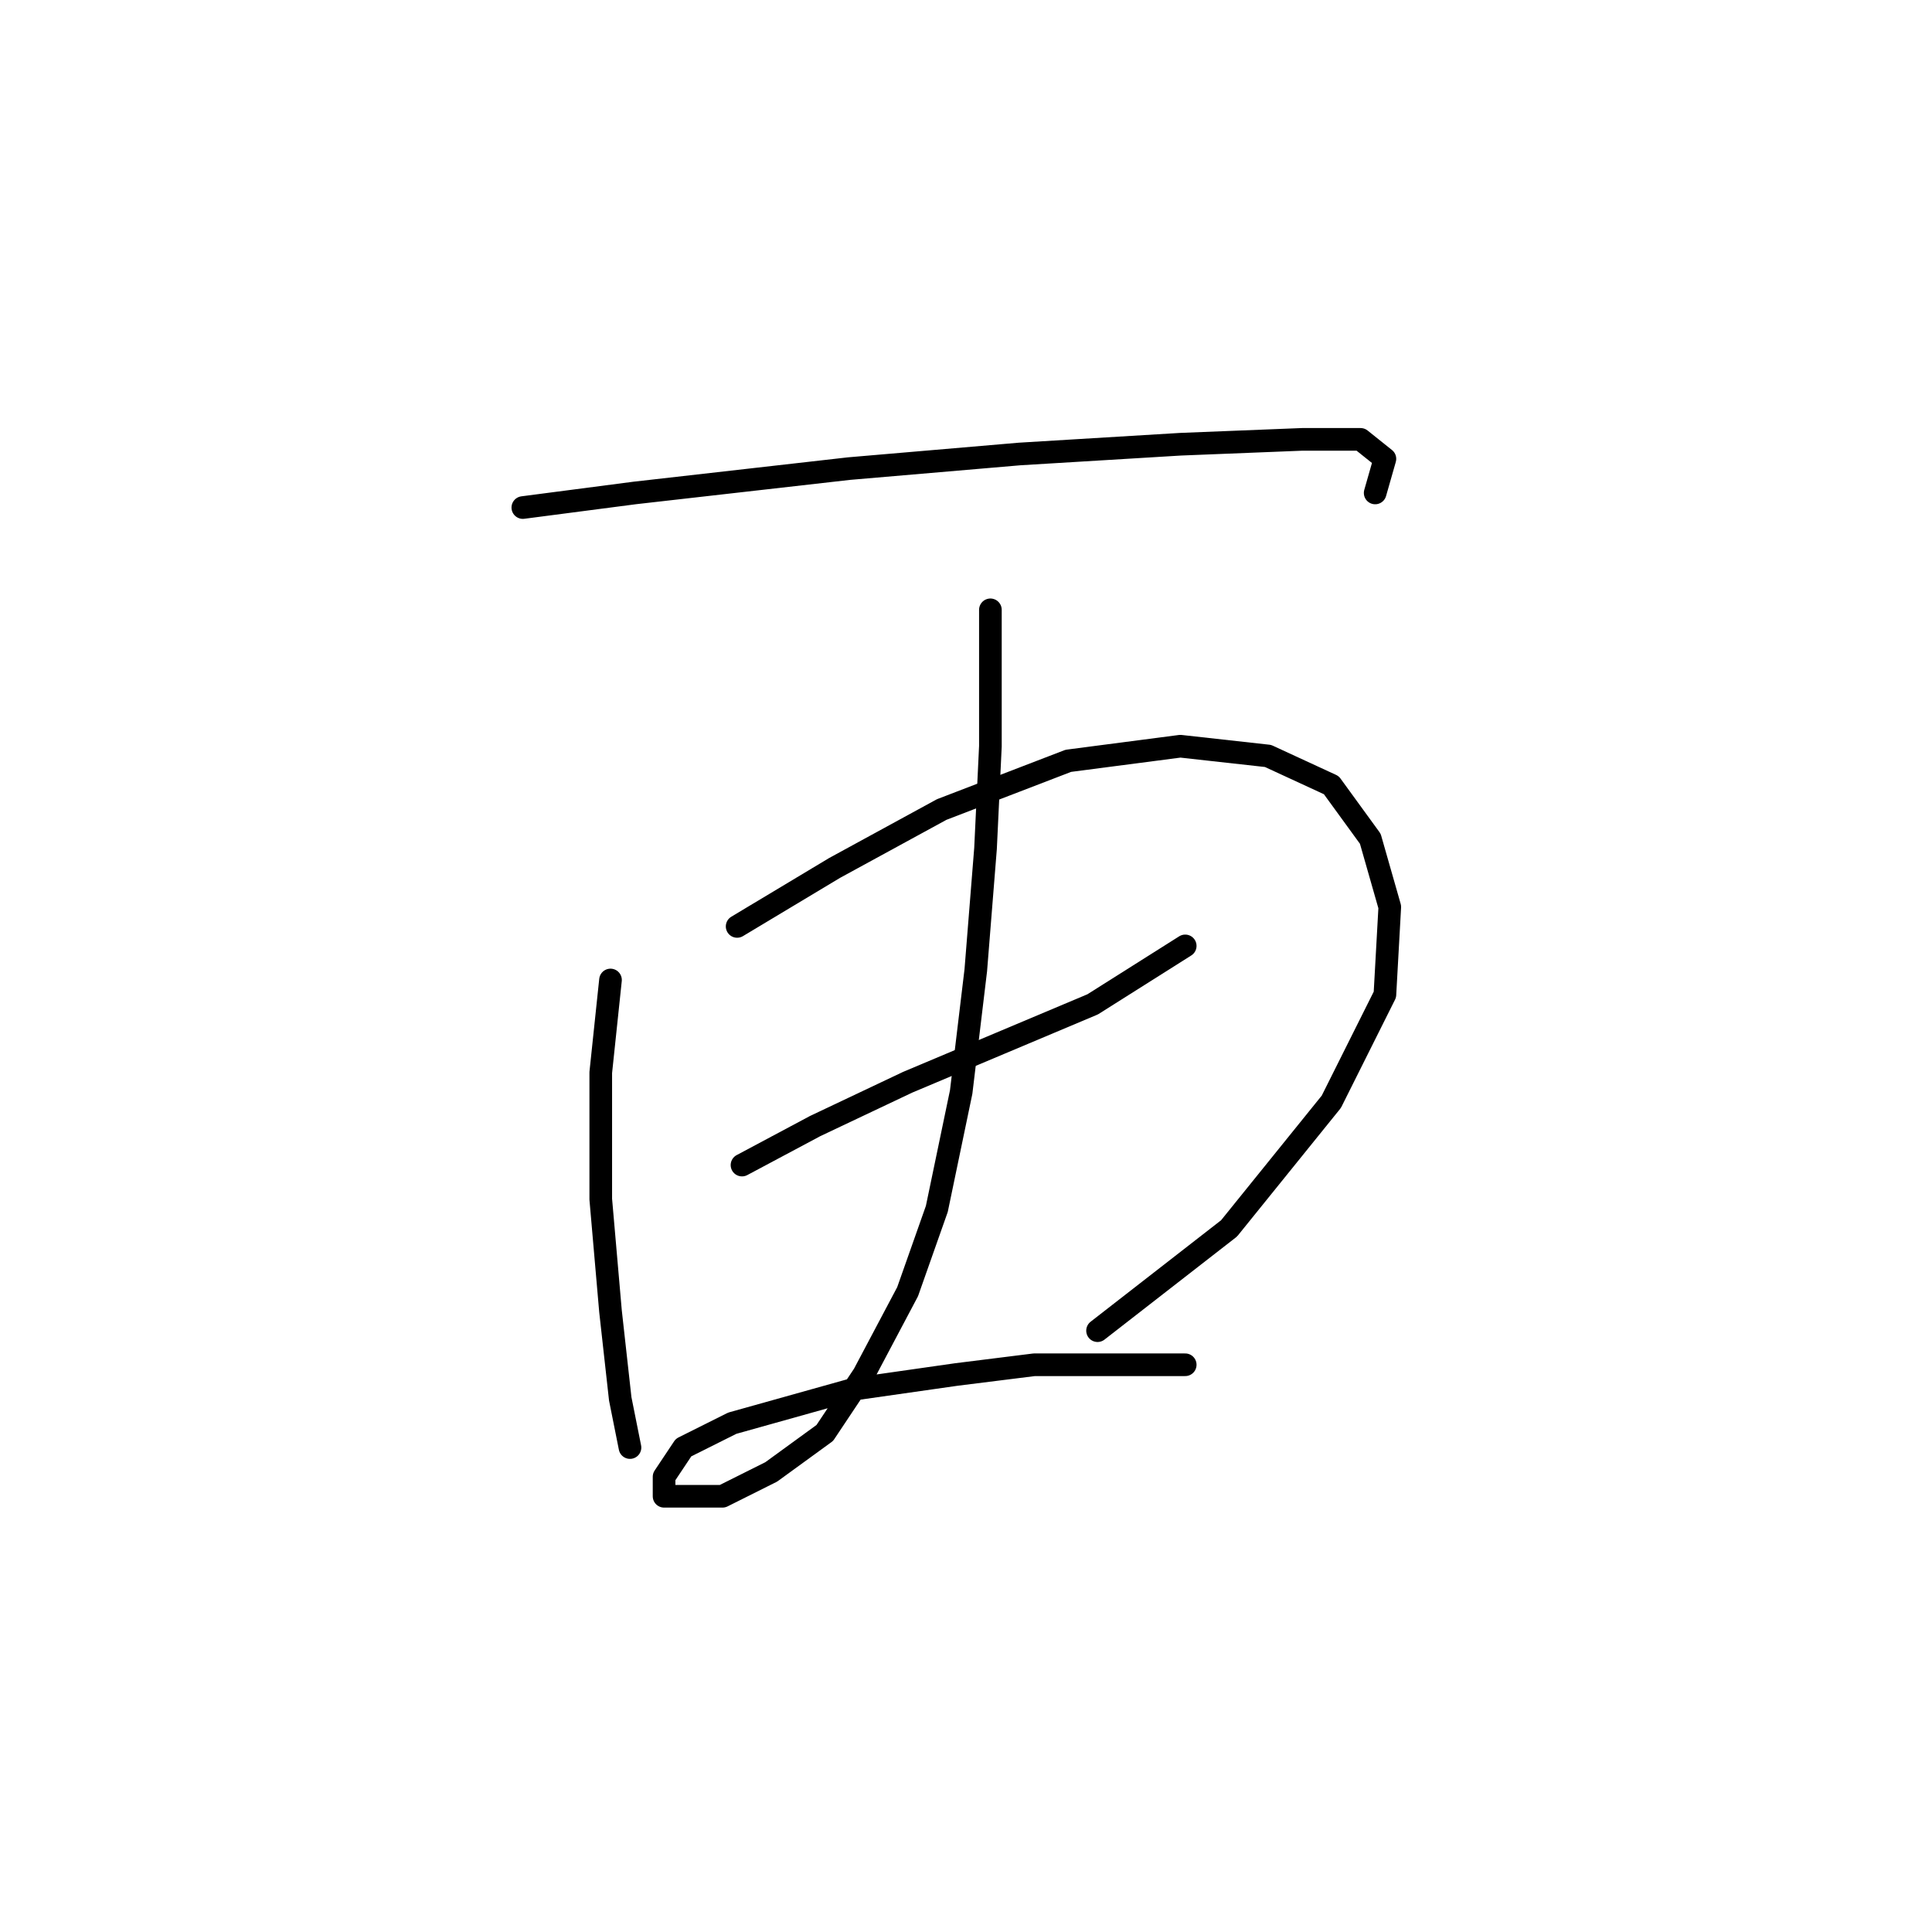 <?xml version="1.0" standalone="no"?>
    <svg width="256" height="256" xmlns="http://www.w3.org/2000/svg" version="1.1">
    <polyline stroke="black" stroke-width="3" stroke-linecap="round" fill="transparent" stroke-linejoin="round" points="69.278 67.254 84.121 65.318 112.517 62.091 135.105 60.155 156.402 58.864 172.536 58.219 180.281 58.219 183.507 60.8 182.217 65.318 182.217 65.318 " />
        <polyline stroke="black" stroke-width="3" stroke-linecap="round" fill="transparent" stroke-linejoin="round" points="80.894 129.854 79.603 142.116 79.603 158.896 80.894 173.739 82.185 185.356 83.476 191.809 83.476 191.809 " />
        <polyline stroke="black" stroke-width="3" stroke-linecap="round" fill="transparent" stroke-linejoin="round" points="97.674 122.755 110.581 115.011 124.779 107.266 141.559 100.813 156.402 98.877 168.019 100.167 176.408 104.04 181.571 111.139 184.153 120.174 183.507 131.79 176.408 145.988 162.856 162.768 145.431 176.321 145.431 176.321 " />
        <polyline stroke="black" stroke-width="3" stroke-linecap="round" fill="transparent" stroke-linejoin="round" points="98.319 154.378 108 149.215 120.262 143.407 132.523 138.244 144.785 133.081 157.047 125.337 157.047 125.337 " />
        <polyline stroke="black" stroke-width="3" stroke-linecap="round" fill="transparent" stroke-linejoin="round" points="131.233 80.806 131.233 88.551 131.233 98.877 130.587 112.429 129.297 128.563 127.361 144.698 124.134 160.186 120.262 171.158 114.453 182.129 109.29 189.873 102.191 195.036 95.738 198.263 90.575 198.263 87.993 198.263 87.993 195.682 90.575 191.809 97.028 188.583 113.163 184.065 126.715 182.129 137.041 180.838 146.722 180.838 157.047 180.838 157.047 180.838 " />
        </svg>